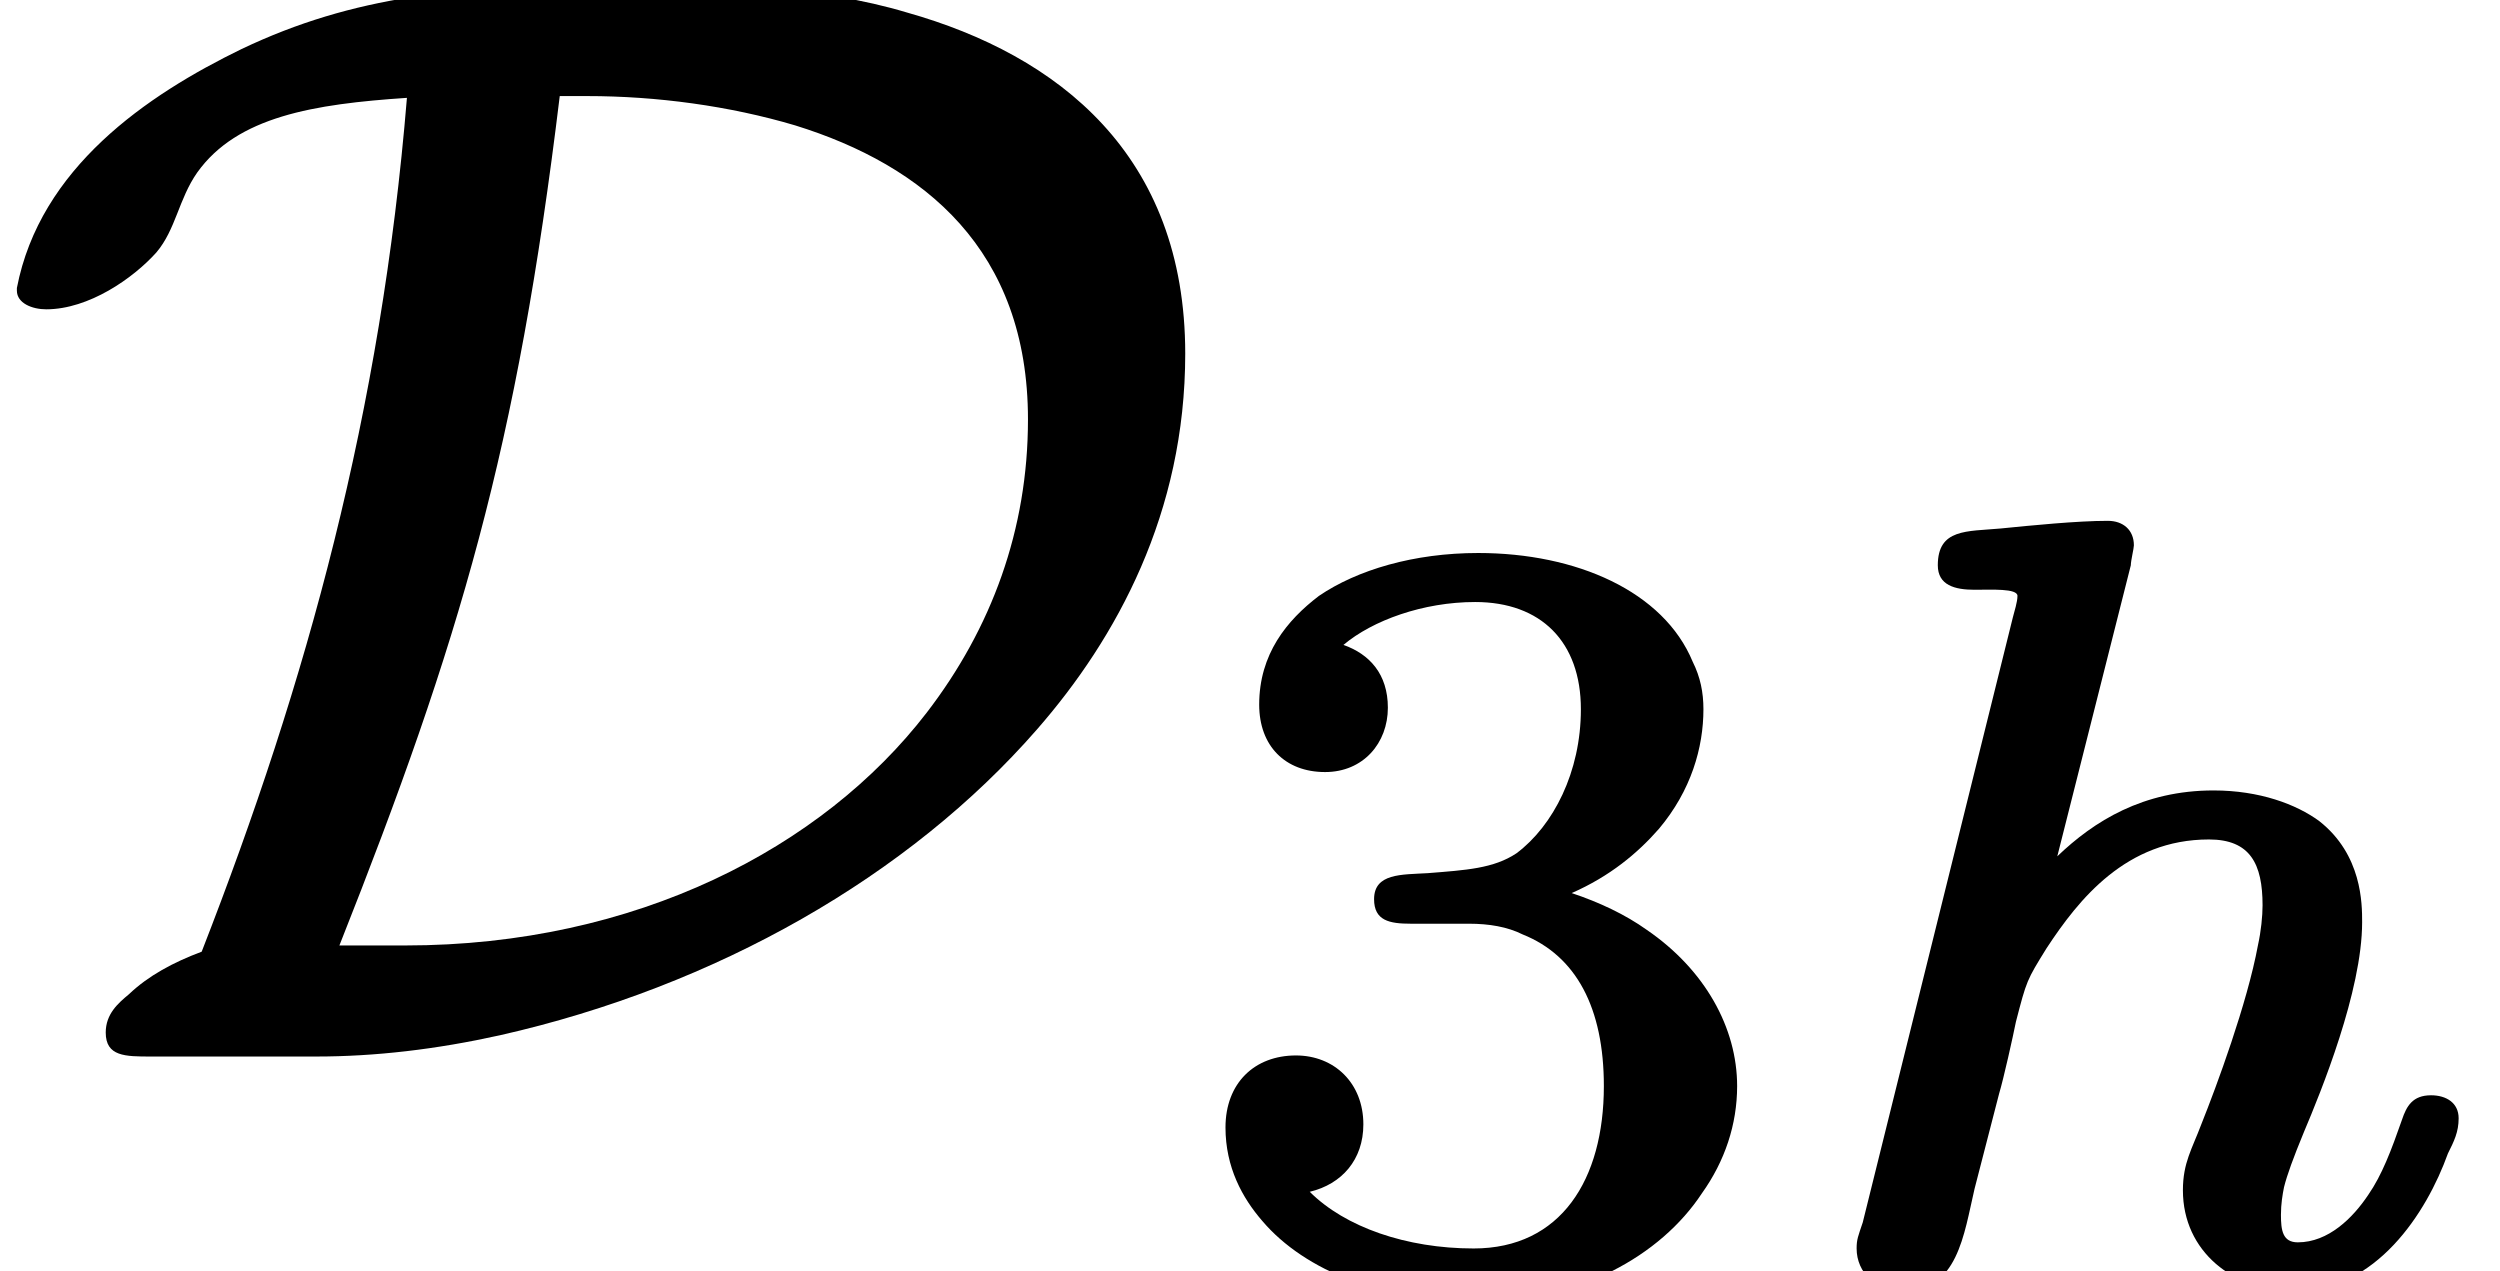 <?xml version='1.0' encoding='UTF-8'?>
<!-- This file was generated by dvisvgm 3.4 -->
<svg version='1.1' xmlns='http://www.w3.org/2000/svg' xmlns:xlink='http://www.w3.org/1999/xlink' width='16.32pt' height='8.3pt' viewBox='0 -6.81 16.32 8.3'>
<defs>
<path id='g34-104' d='M4.21-1.15C4.09-1.15 4.05-1.08 4.02-.99C3.95-.79 3.89-.63 3.8-.5C3.7-.35 3.54-.19 3.34-.19C3.24-.19 3.23-.27 3.23-.37C3.23-.44 3.24-.5 3.25-.55C3.27-.63 3.31-.74 3.38-.91C3.49-1.17 3.76-1.83 3.76-2.28C3.76-2.28 3.76-2.28 3.76-2.28C3.76-2.4 3.76-2.72 3.48-2.94C3.33-3.05 3.09-3.14 2.79-3.14C2.33-3.14 2.01-2.94 1.77-2.71L2.25-4.61C2.25-4.64 2.27-4.72 2.27-4.74C2.27-4.84 2.2-4.9 2.1-4.9C1.9-4.9 1.6-4.87 1.4-4.85C1.18-4.83 .99-4.85 .99-4.61C.99-4.48 1.1-4.45 1.23-4.45C1.23-4.45 1.23-4.45 1.23-4.45C1.34-4.45 1.51-4.46 1.51-4.41C1.51-4.37 1.49-4.31 1.48-4.27L.5-.32C.47-.23 .46-.21 .46-.15C.46 .01 .59 .13 .76 .13C1.12 .13 1.16-.24 1.23-.54L1.39-1.16C1.42-1.26 1.48-1.53 1.5-1.63C1.57-1.9 1.57-1.9 1.7-2.11C1.91-2.43 2.22-2.82 2.76-2.82C3.03-2.82 3.11-2.66 3.11-2.39C3.11-2.32 3.1-2.22 3.08-2.13C3.01-1.75 2.81-1.21 2.71-.96C2.65-.8 2.59-.71 2.59-.53C2.59-.13 2.92 .13 3.32 .13C3.85 .13 4.18-.38 4.32-.77C4.36-.85 4.39-.91 4.39-1C4.39-1.1 4.31-1.15 4.21-1.15Z'/>
<path id='g37-51' d='M.96-3.26C1.21-3.26 1.37-3.45 1.37-3.68C1.37-3.9 1.25-4.03 1.08-4.09C1.27-4.25 1.6-4.37 1.94-4.37C2.37-4.37 2.63-4.11 2.63-3.67C2.63-3.26 2.45-2.91 2.21-2.73C2.06-2.63 1.88-2.62 1.63-2.6C1.46-2.59 1.28-2.6 1.28-2.43C1.28-2.29 1.38-2.27 1.52-2.27H1.9C2.03-2.27 2.15-2.25 2.25-2.2C2.6-2.06 2.78-1.72 2.78-1.21C2.78-.6 2.5-.15 1.93-.15C1.49-.15 1.09-.29 .86-.52C1.07-.57 1.21-.73 1.21-.96C1.21-1.23 1.02-1.41 .77-1.41C.5-1.41 .31-1.23 .31-.94C.31-.68 .42-.48 .55-.33C.83 0 1.35 .2 1.95 .2C2.61 .2 3.15-.1 3.42-.51C3.57-.72 3.65-.96 3.65-1.21C3.65-1.59 3.44-1.97 3.06-2.23C2.92-2.33 2.75-2.41 2.57-2.47C2.82-2.58 3-2.73 3.14-2.89C3.35-3.14 3.43-3.42 3.43-3.67C3.43-3.78 3.41-3.88 3.36-3.98C3.17-4.44 2.6-4.69 1.96-4.69C1.54-4.69 1.17-4.58 .92-4.41C.71-4.25 .53-4.03 .53-3.7C.53-3.43 .7-3.26 .96-3.26Z'/>
<use id='g32-68' xlink:href='#g1-68' transform='scale(.58)'/>
<path id='g1-68' d='M11.57-7.02C11.57-5.78 11.16-4.67 10.43-3.72C9.26-2.2 7.16-1.1 4.56-1.1H3.82C5.18-4.53 5.82-6.7 6.3-10.66H6.61C7.39-10.66 8.21-10.55 8.95-10.33C10.4-9.88 11.57-8.93 11.57-7.02ZM.52-8.26C1-8.26 1.5-8.61 1.76-8.9C1.98-9.16 2.01-9.5 2.22-9.8C2.67-10.43 3.53-10.57 4.58-10.64C4.29-7.11 3.46-4.08 2.27-1.03C1.95-.91 1.67-.76 1.45-.55C1.33-.45 1.19-.33 1.19-.12C1.19 .15 1.41 .15 1.7 .15H3.56C4.22 .15 4.91 .07 5.63-.09C8.06-.64 10.23-1.88 11.67-3.53C12.57-4.56 13.34-5.97 13.34-7.76C13.34-10 11.91-11.12 10.21-11.6C9.21-11.9 8.16-11.91 6.94-11.91H6.92C6.92-11.91 6.9-11.91 6.9-11.91C5.18-11.91 3.98-11.79 2.72-11.19C1.65-10.67 .45-9.85 .19-8.5C.19-8.49 .19-8.49 .19-8.47C.19-8.33 .36-8.26 .52-8.26Z'/>
</defs>
<g id='page4345'>
<use x='0' y='0' xlink:href='#g32-68'/>
<use x='7.69' y='1.49' xlink:href='#g37-51'/>
<use x='11.66' y='1.49' xlink:href='#g34-104'/>
</g>
</svg>
